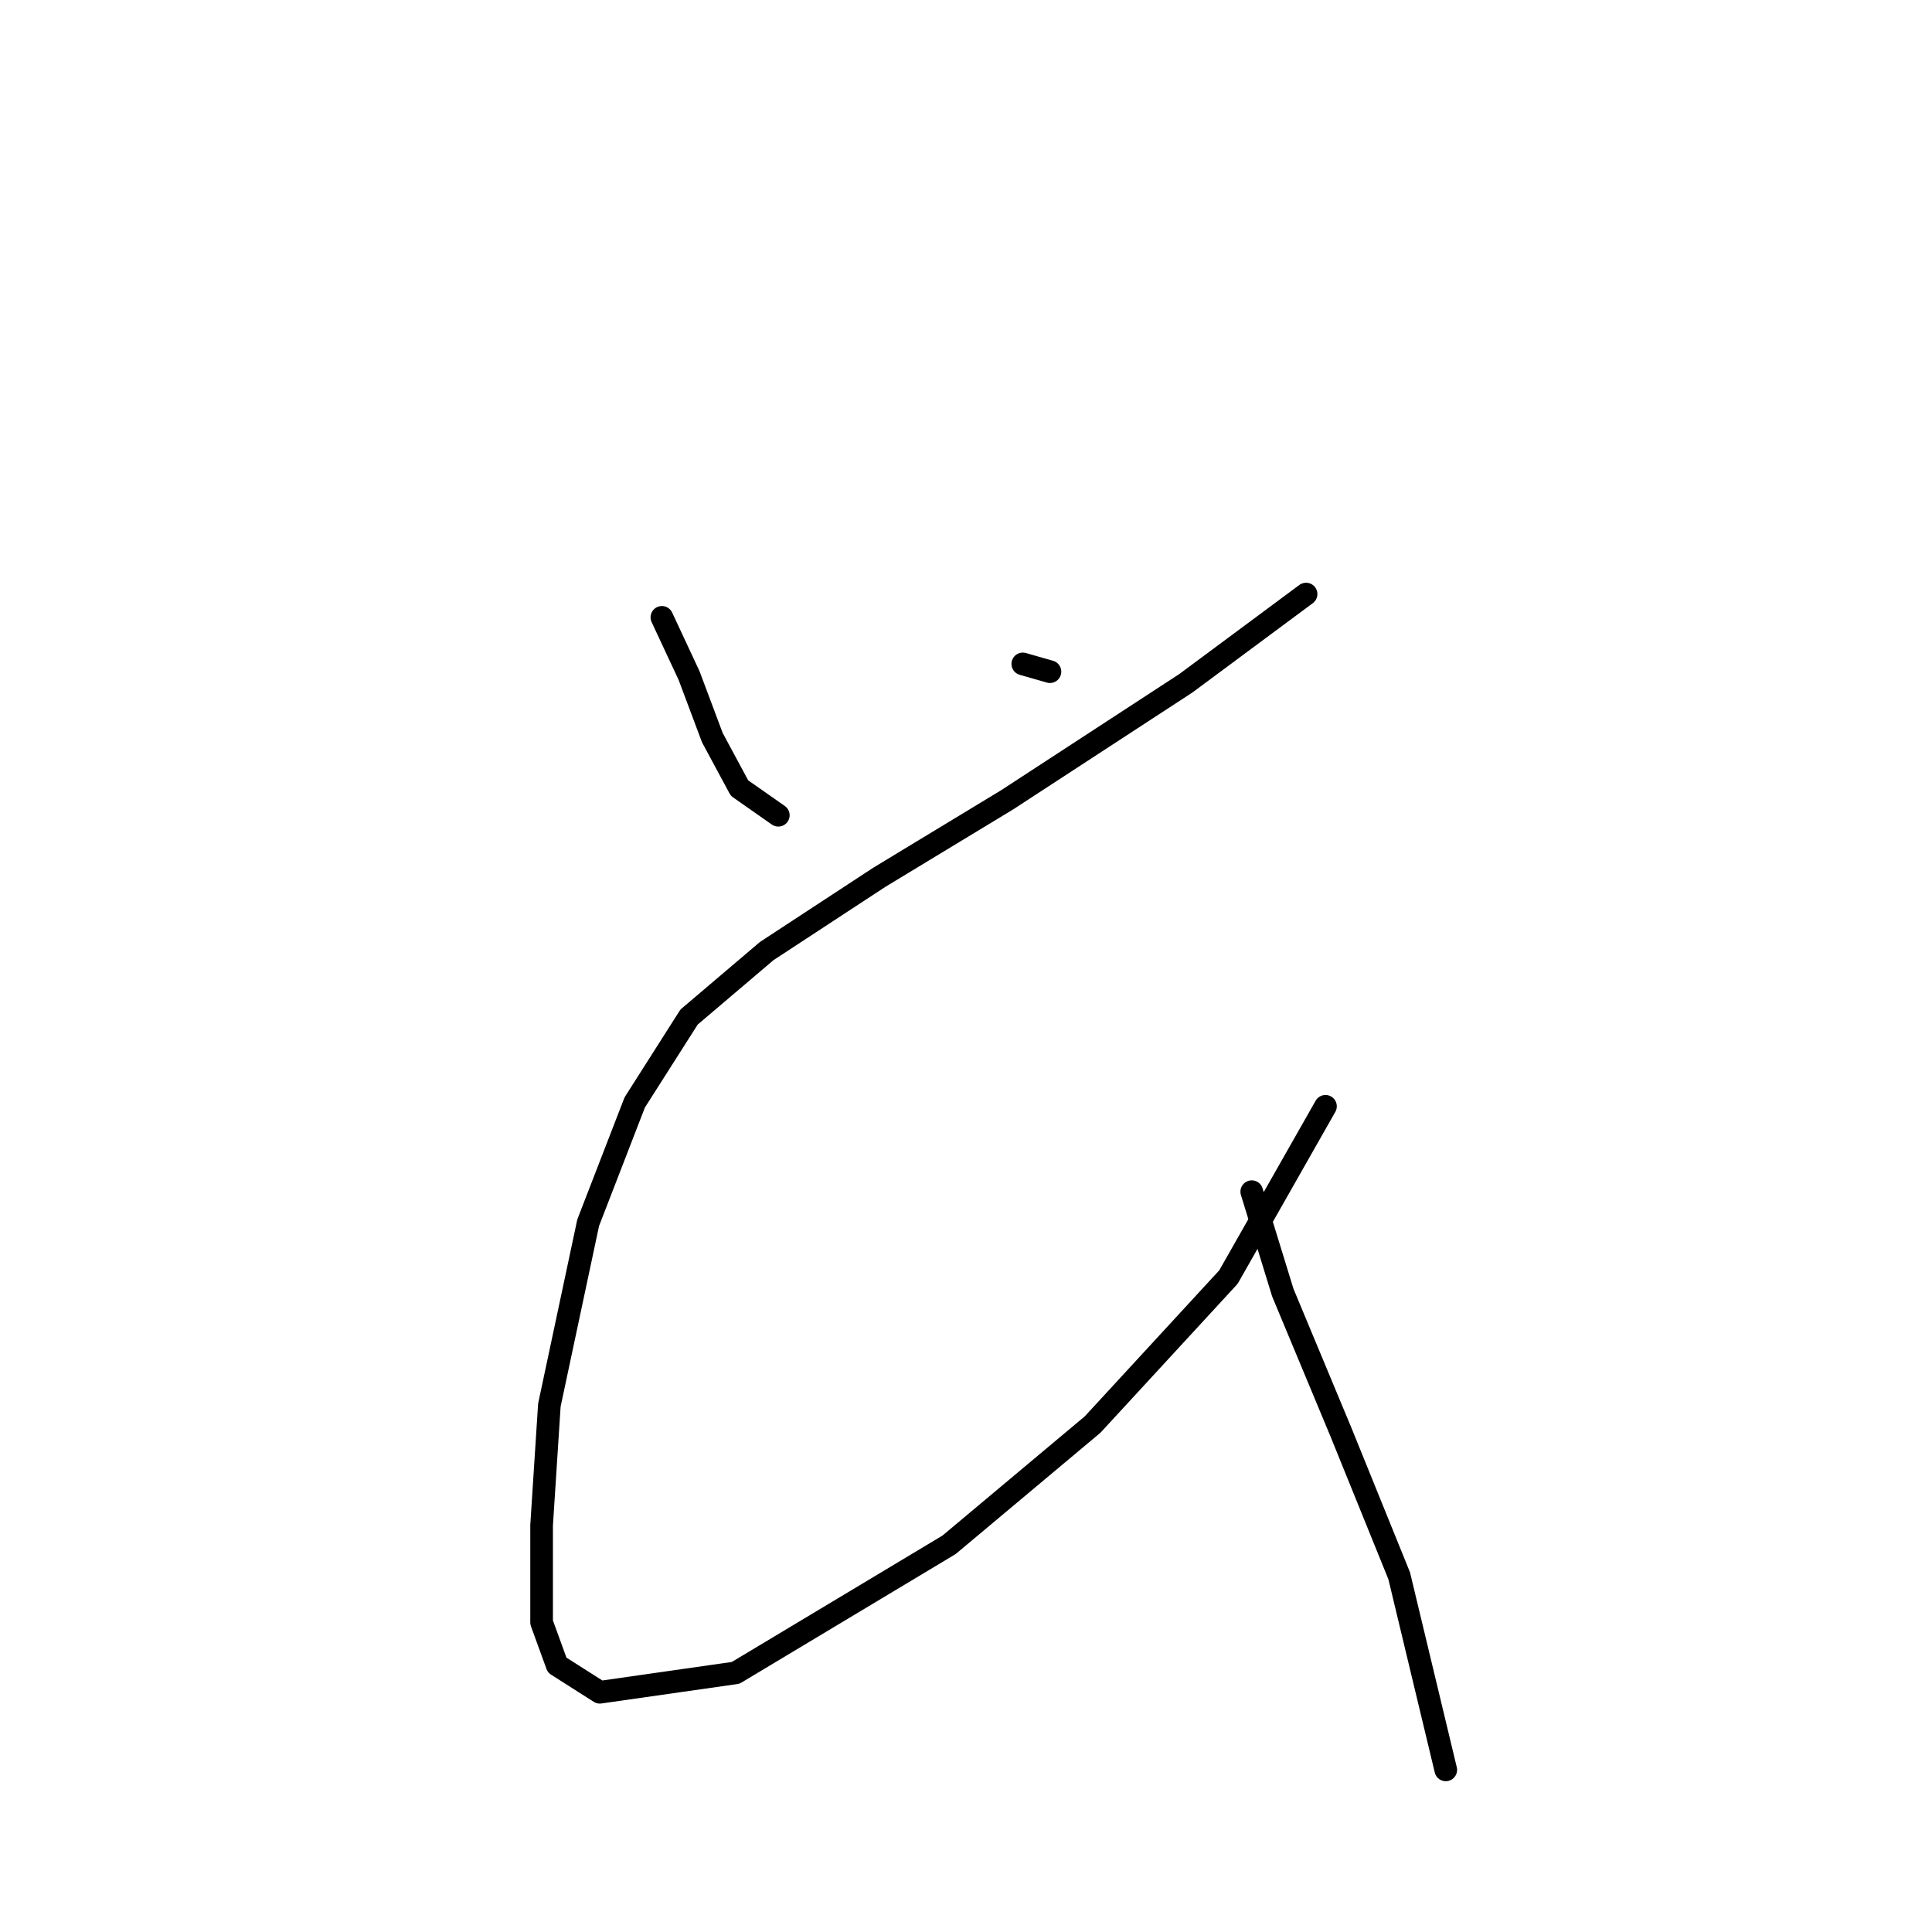 <?xml version="1.0" standalone="no"?>
    <svg width="256" height="256" xmlns="http://www.w3.org/2000/svg" version="1.1">
    <polyline stroke="black" stroke-width="3" stroke-linecap="round" fill="transparent" stroke-linejoin="round" points="87.705 81.802 91.305 89.515 94.39 97.742 97.989 104.426 103.131 108.026 103.131 108.026 " />
        <polyline stroke="black" stroke-width="3" stroke-linecap="round" fill="transparent" stroke-linejoin="round" points="135.526 87.972 139.125 89.001 139.125 89.001 " />
        <polyline stroke="black" stroke-width="3" stroke-linecap="round" fill="transparent" stroke-linejoin="round" points="173.062 78.717 157.122 90.543 133.469 105.969 116.501 116.253 101.589 126.023 91.305 134.764 84.106 146.076 77.936 162.017 72.794 186.184 71.765 202.124 71.765 214.979 73.822 220.635 79.478 224.234 97.475 221.663 125.756 204.695 144.781 188.755 162.778 169.215 175.633 146.591 175.633 146.591 " />
        <polyline stroke="black" stroke-width="3" stroke-linecap="round" fill="transparent" stroke-linejoin="round" points="165.863 157.903 169.977 171.272 177.69 189.783 185.403 208.808 191.573 234.518 191.573 234.518 " />
        </svg>